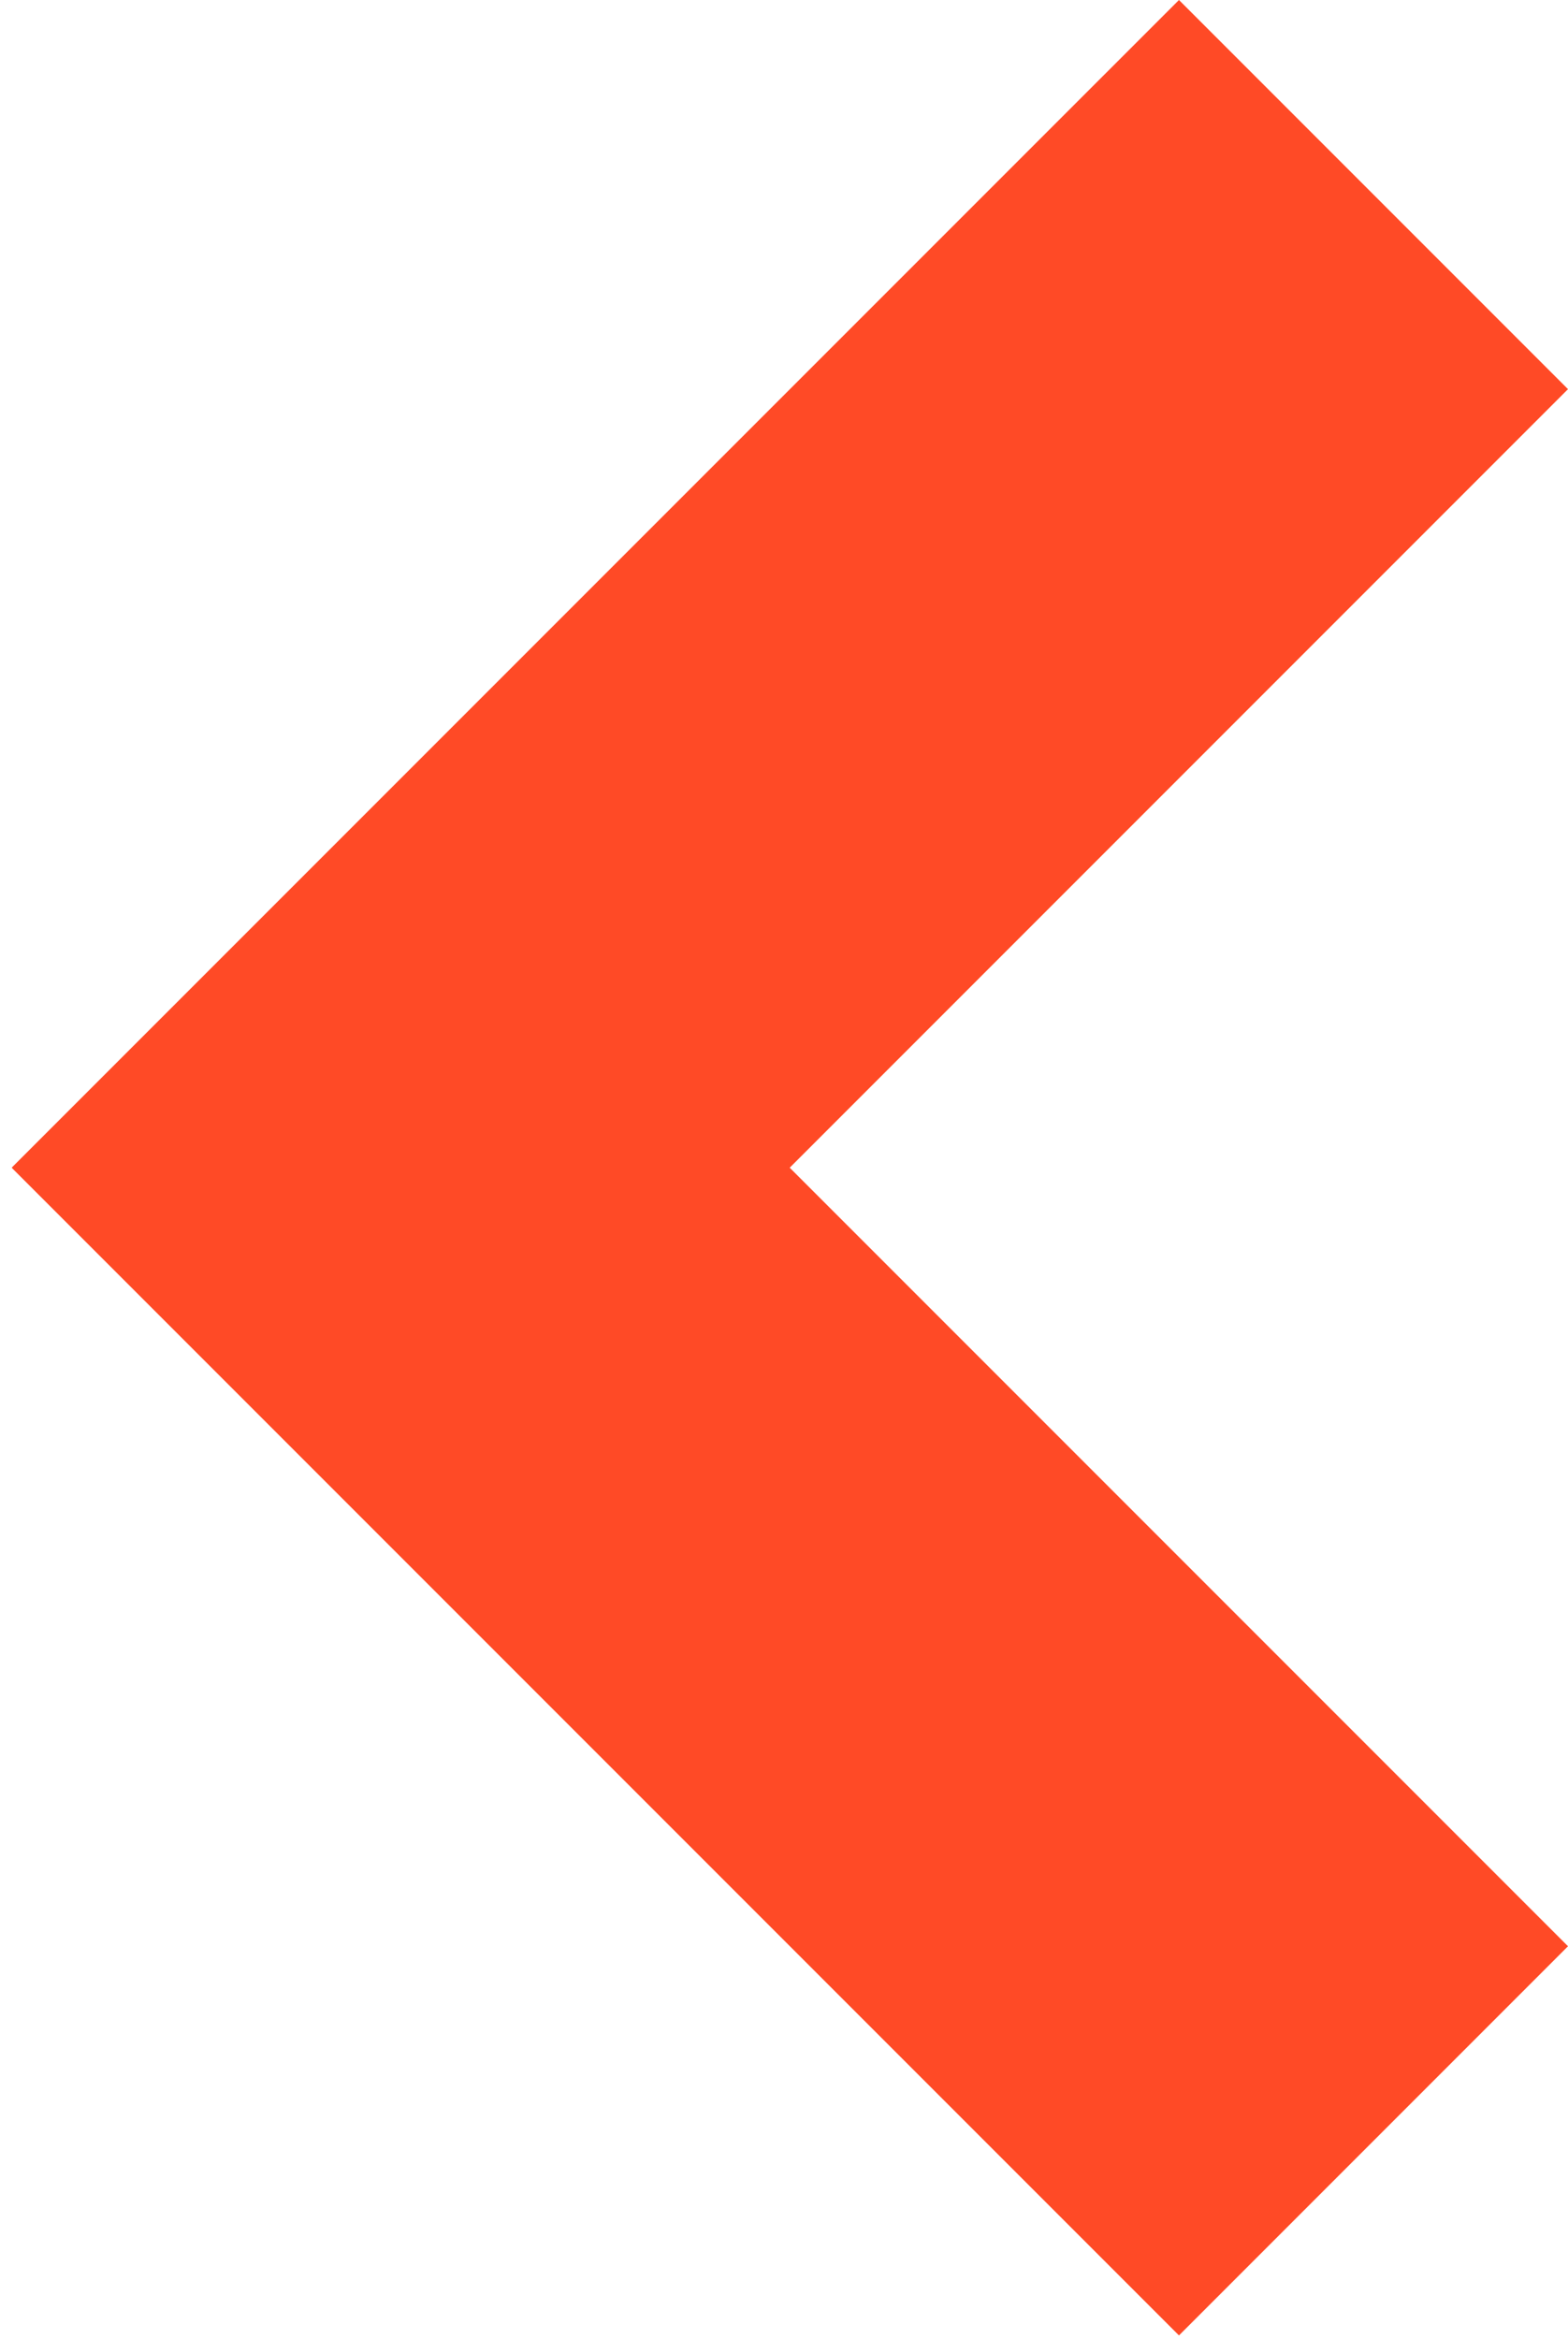 <?xml version="1.0" encoding="UTF-8" standalone="no"?>
<svg width="57px" height="85px" viewBox="0 0 57 85" version="1.1" xmlns="http://www.w3.org/2000/svg" xmlns:xlink="http://www.w3.org/1999/xlink" xmlns:sketch="http://www.bohemiancoding.com/sketch/ns">
    <!-- Generator: Sketch 3.0.4 (8053) - http://www.bohemiancoding.com/sketch -->
    <title>Rectangle 69</title>
    <desc>Created with Sketch.</desc>
    <defs></defs>
    <g id="Website" stroke="none" stroke-width="1" fill="none" fill-rule="evenodd" sketch:type="MSPage">
        <g id="Mobile-Portrait,-Stand-(active)" sketch:type="MSArtboardGroup" transform="translate(-440, -140)" fill="#FF4A26">
            <g id="Map" sketch:type="MSLayerGroup">
                <path d="M468.434,154.439 L468.442,154.431 L510.869,196.858 L496.726,211 L468.434,182.708 L440.142,211 L426,196.858 L468.426,154.431 L468.434,154.439 Z" id="Rectangle-69" sketch:type="MSShapeGroup" transform="translate(468.5, 182.5) scale(-1, 1) rotate(-270) translate(-468.5, -182.5) "></path>
            </g>
        </g>
    </g>
</svg>